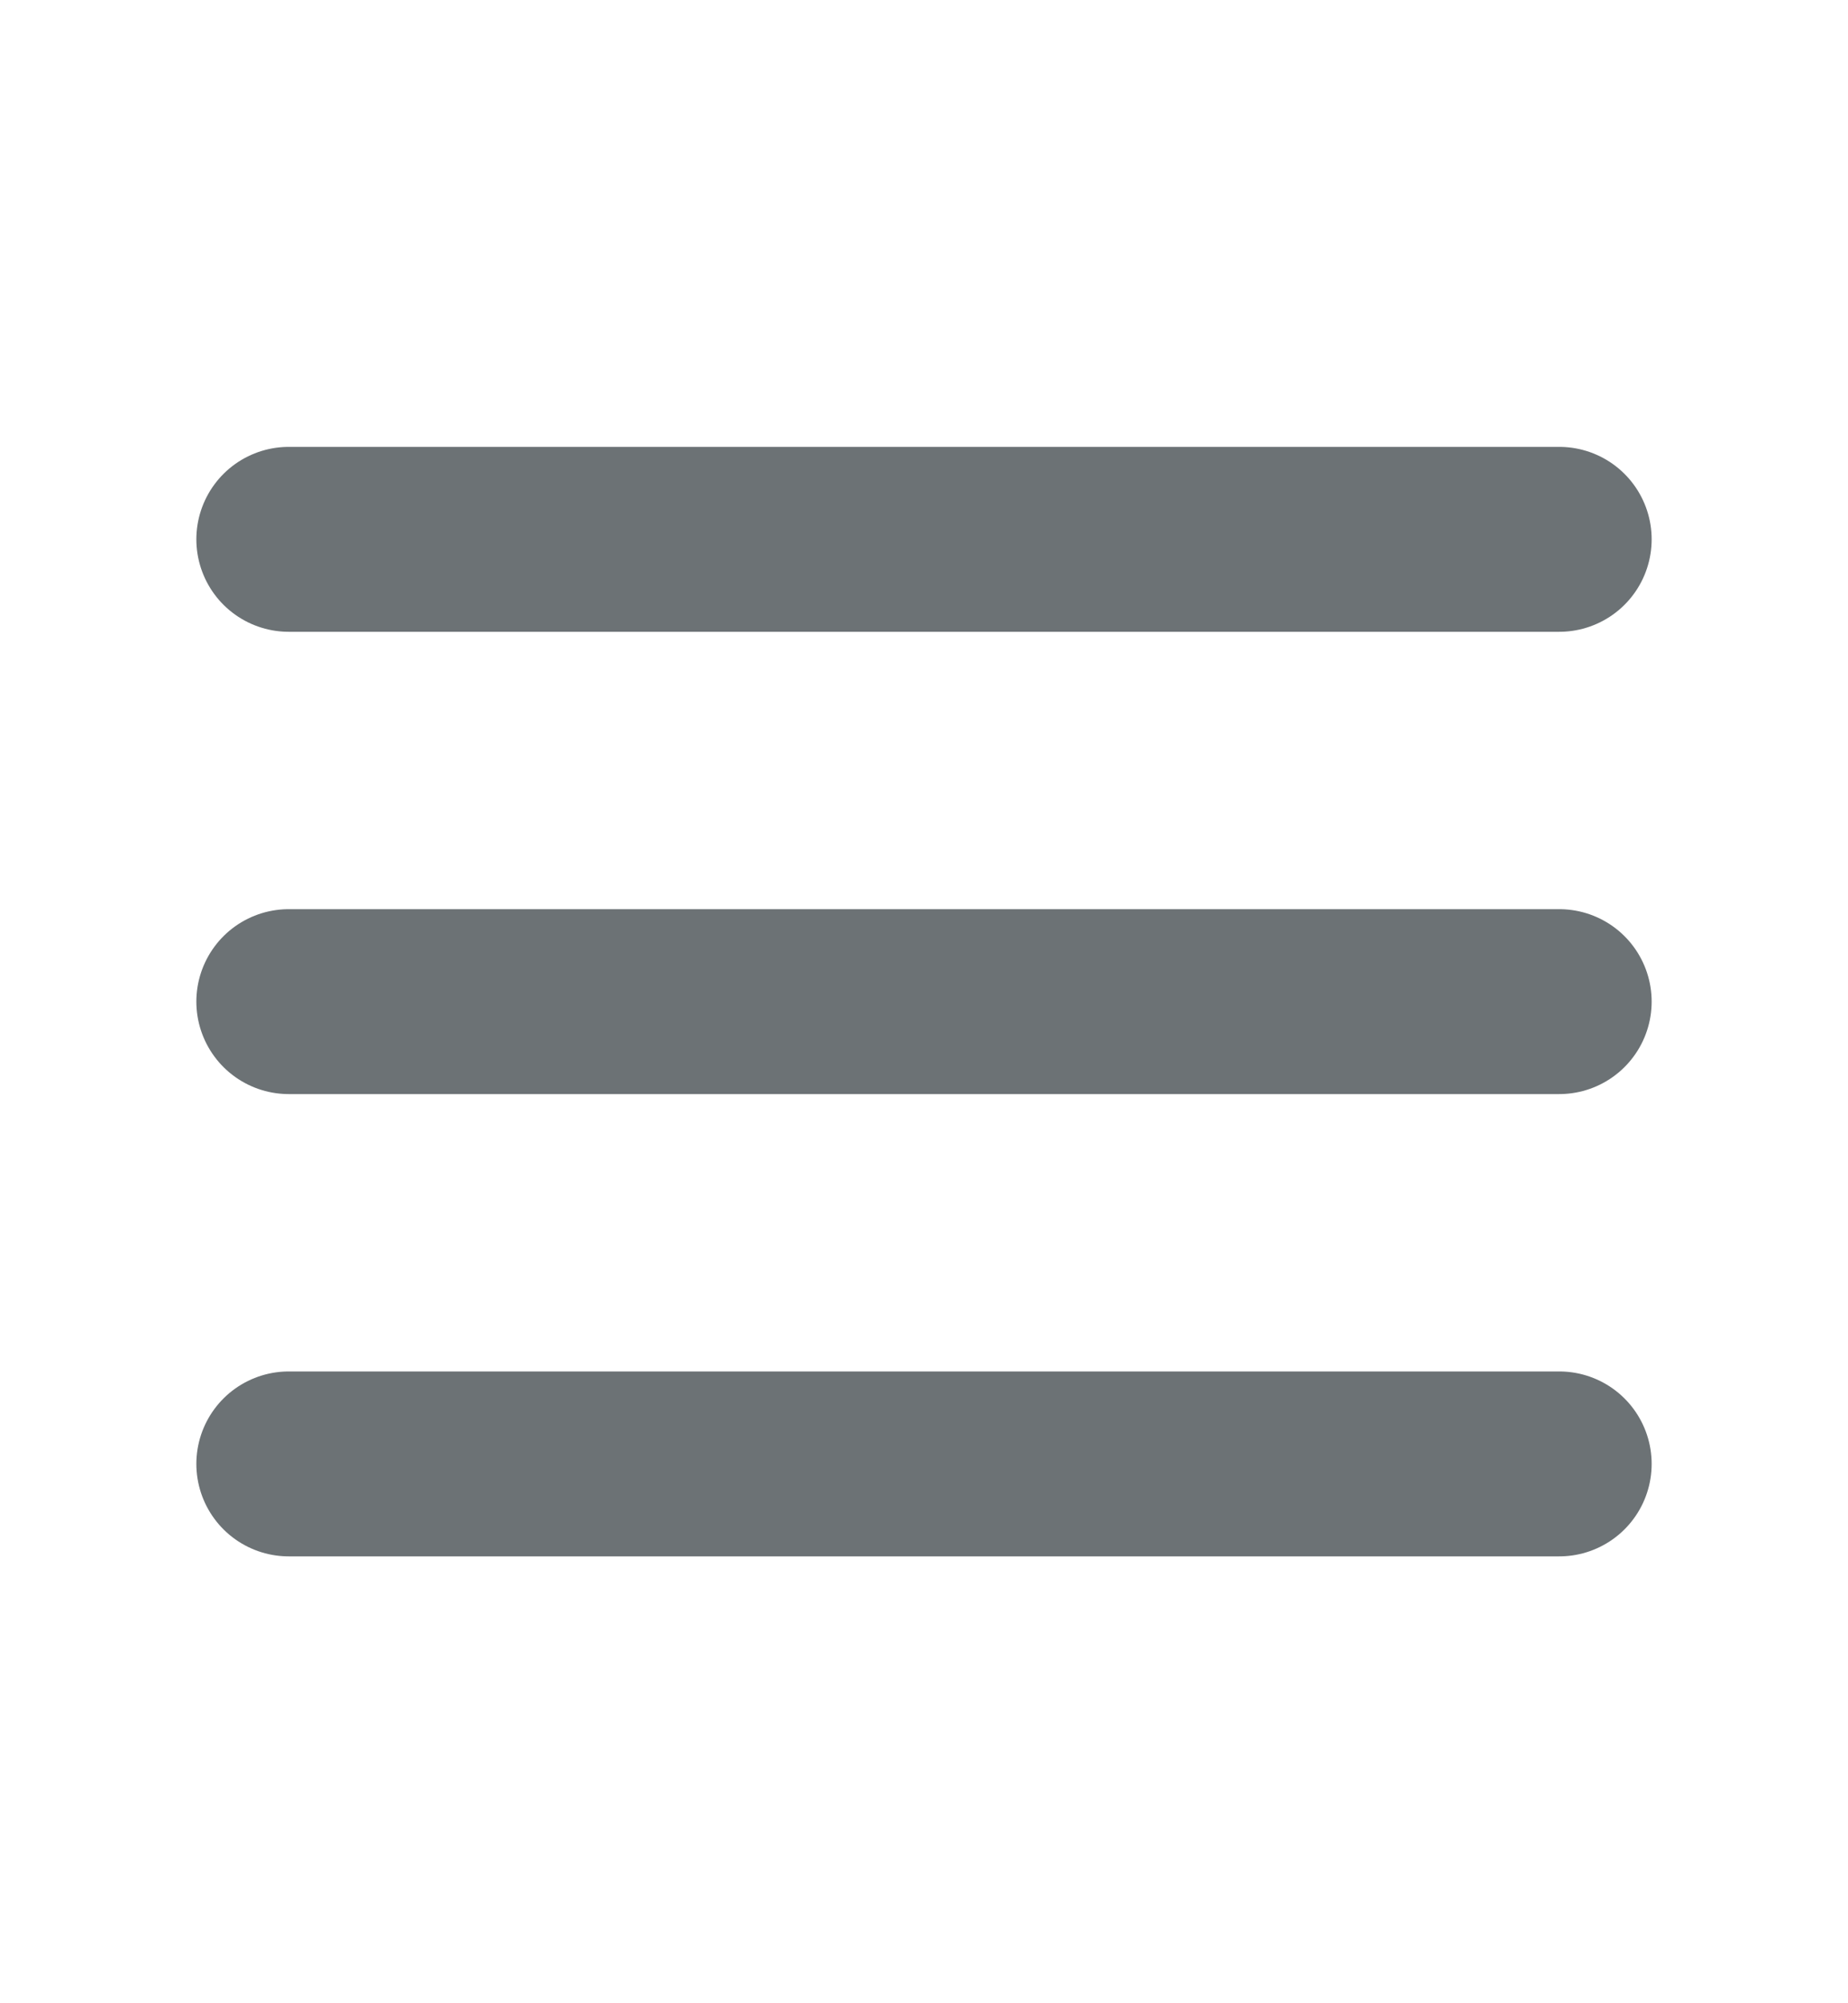 <svg width="12" height="13" viewBox="0 0 12 13" fill="none" xmlns="http://www.w3.org/2000/svg">
<path d="M1.875 6.5H10.125" stroke="#6C7275" stroke-width="1.2" stroke-linecap="round" stroke-linejoin="round"/>
<path d="M1.875 3.5H10.125" stroke="#6C7275" stroke-width="1.2" stroke-linecap="round" stroke-linejoin="round"/>
<path d="M1.875 9.5H10.125" stroke="#6C7275" stroke-width="1.2" stroke-linecap="round" stroke-linejoin="round"/>
</svg>
